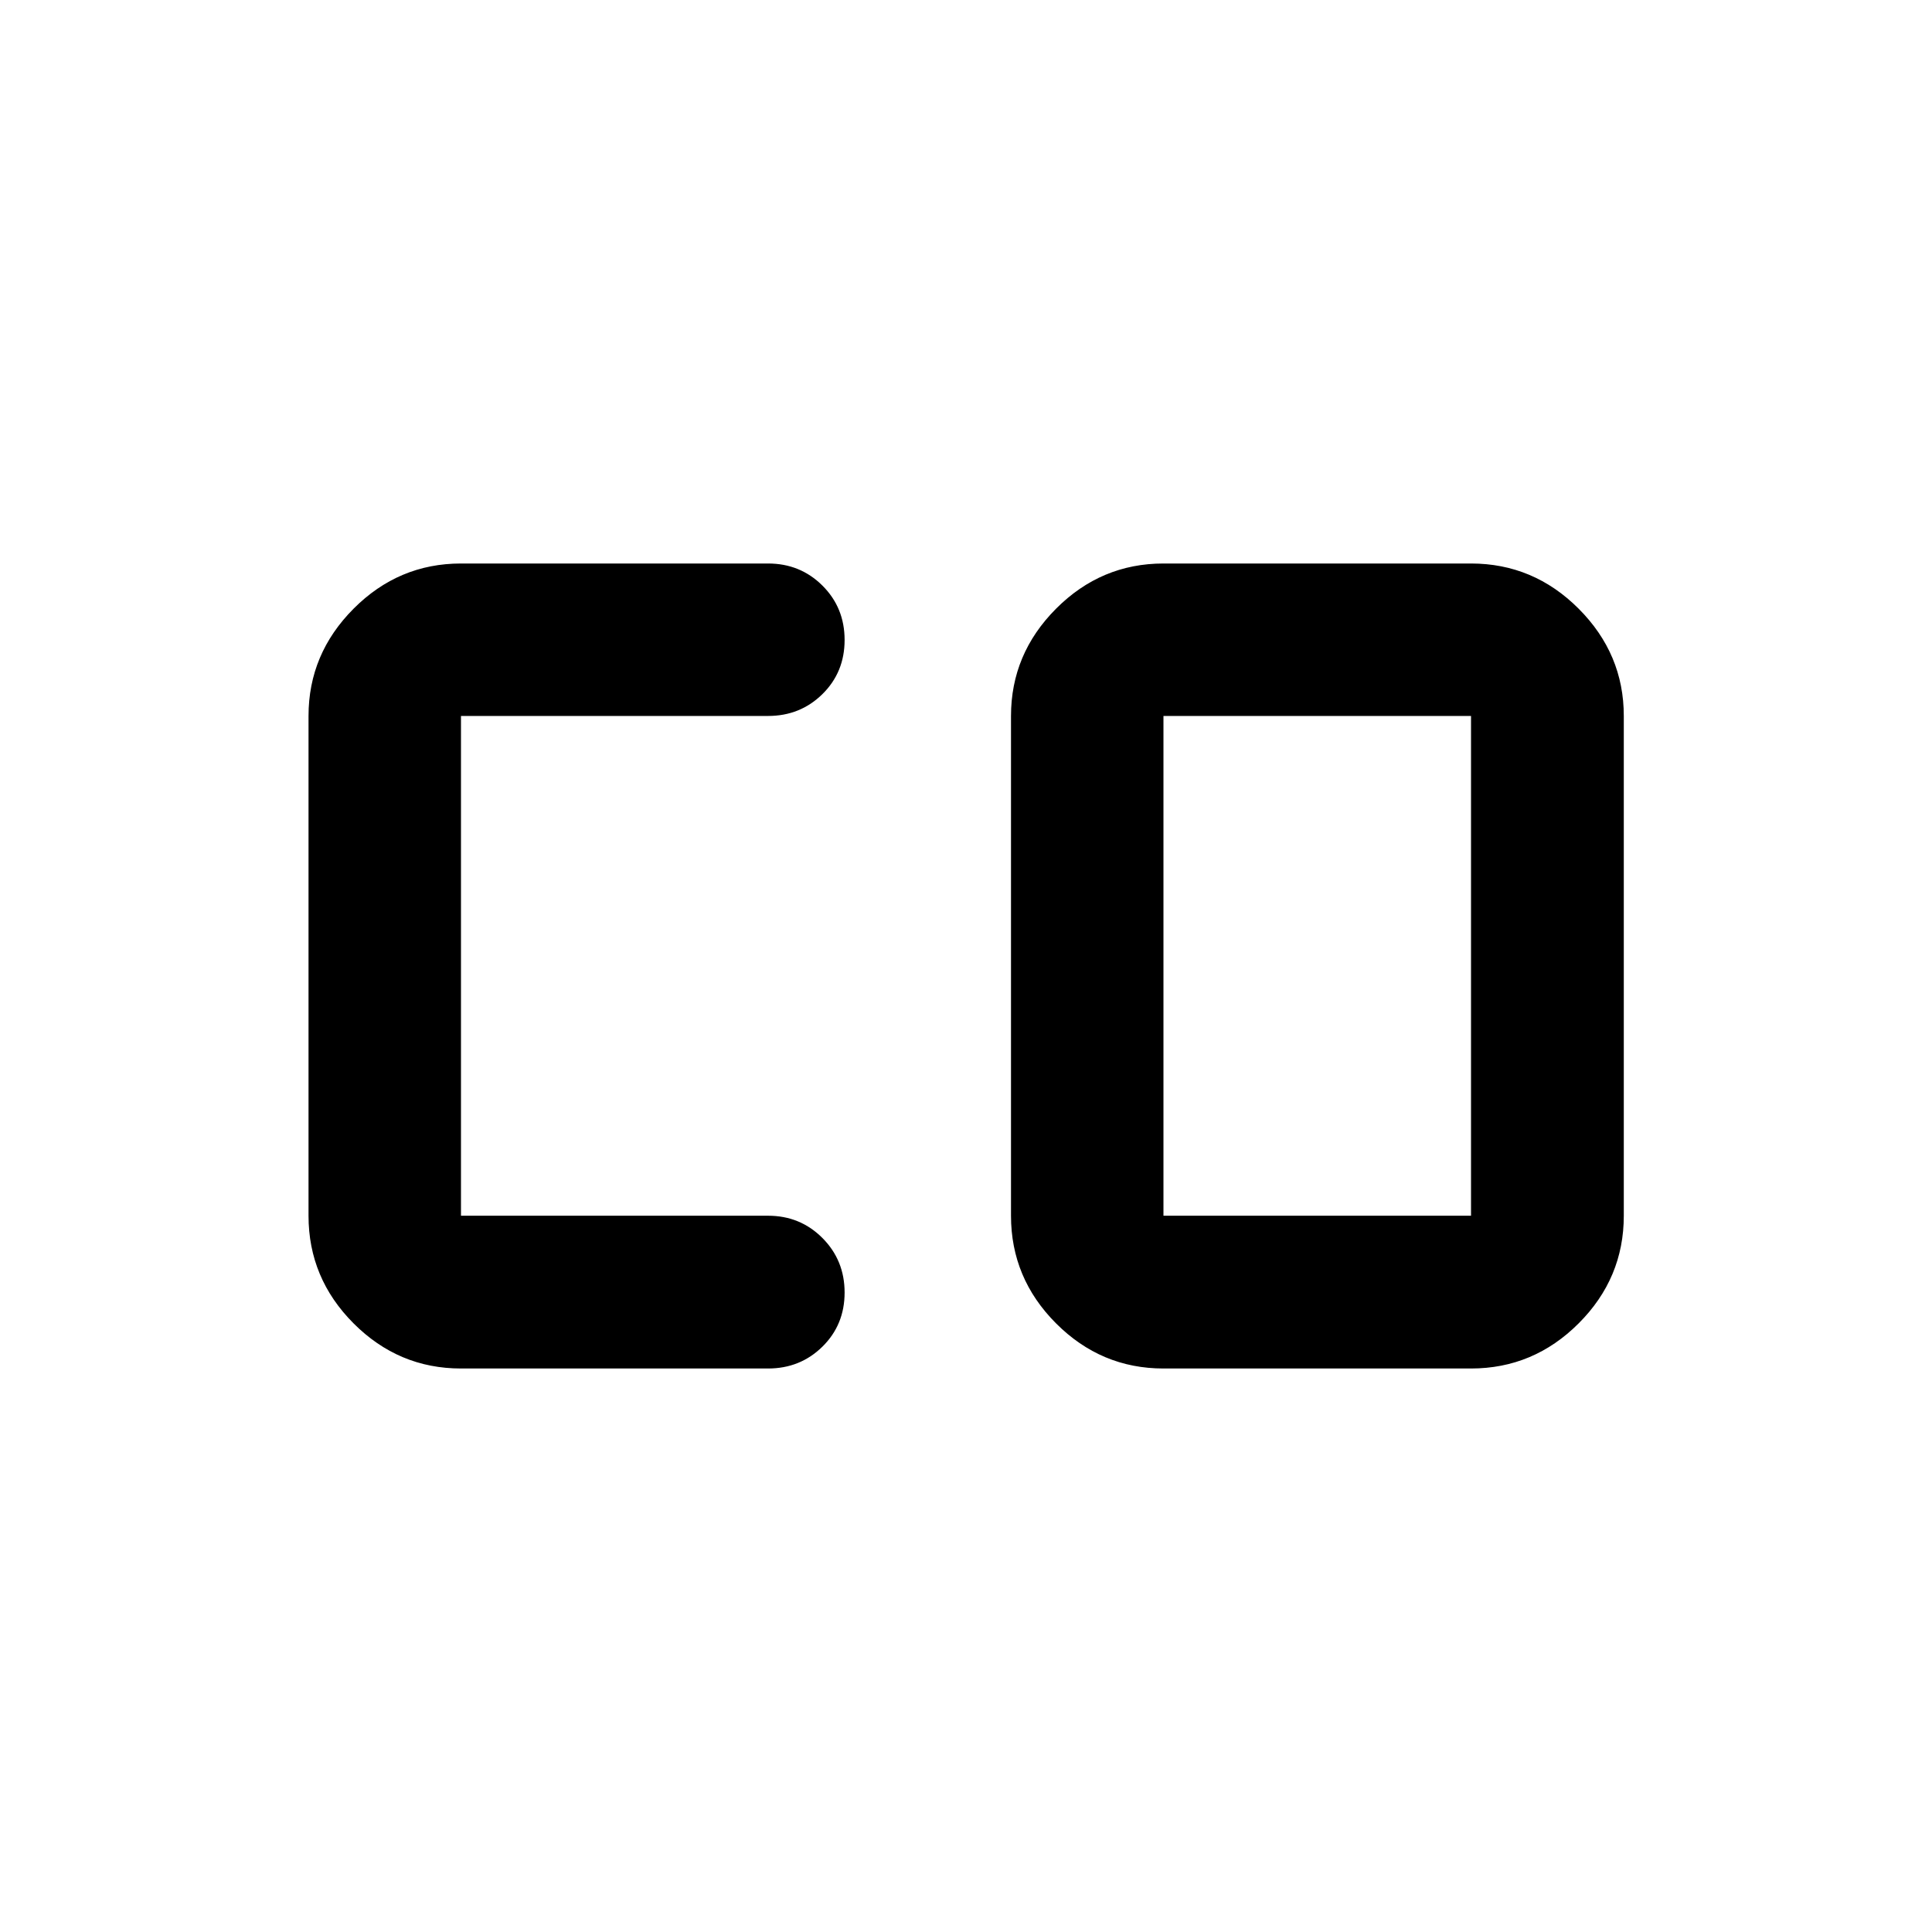 <svg xmlns="http://www.w3.org/2000/svg" height="40" viewBox="0 96 960 960" width="40"><path d="M578.116 700.087h152.826V451.753H578.116v248.334ZM229.058 776q-30.994 0-53.374-22.427-22.38-22.427-22.38-53.486V451.753q0-30.826 22.38-53.289Q198.064 376 229.058 376h152.587q15.98 0 27.008 10.972 11.028 10.972 11.028 27.022 0 16.049-11.028 26.904t-27.008 10.855H229.058v248.334h152.587q15.98 0 27.008 11.066 11.028 11.066 11.028 27.101 0 16.036-11.028 26.891Q397.625 776 381.645 776H229.058Zm349.058 0q-30.994 0-53.374-22.427-22.38-22.427-22.38-53.486V451.753q0-30.826 22.38-53.289Q547.122 376 578.116 376h152.826q31.06 0 53.486 22.464 22.427 22.463 22.427 53.289v248.334q0 31.059-22.427 53.486Q762.002 776 730.942 776H578.116Z"/></svg>